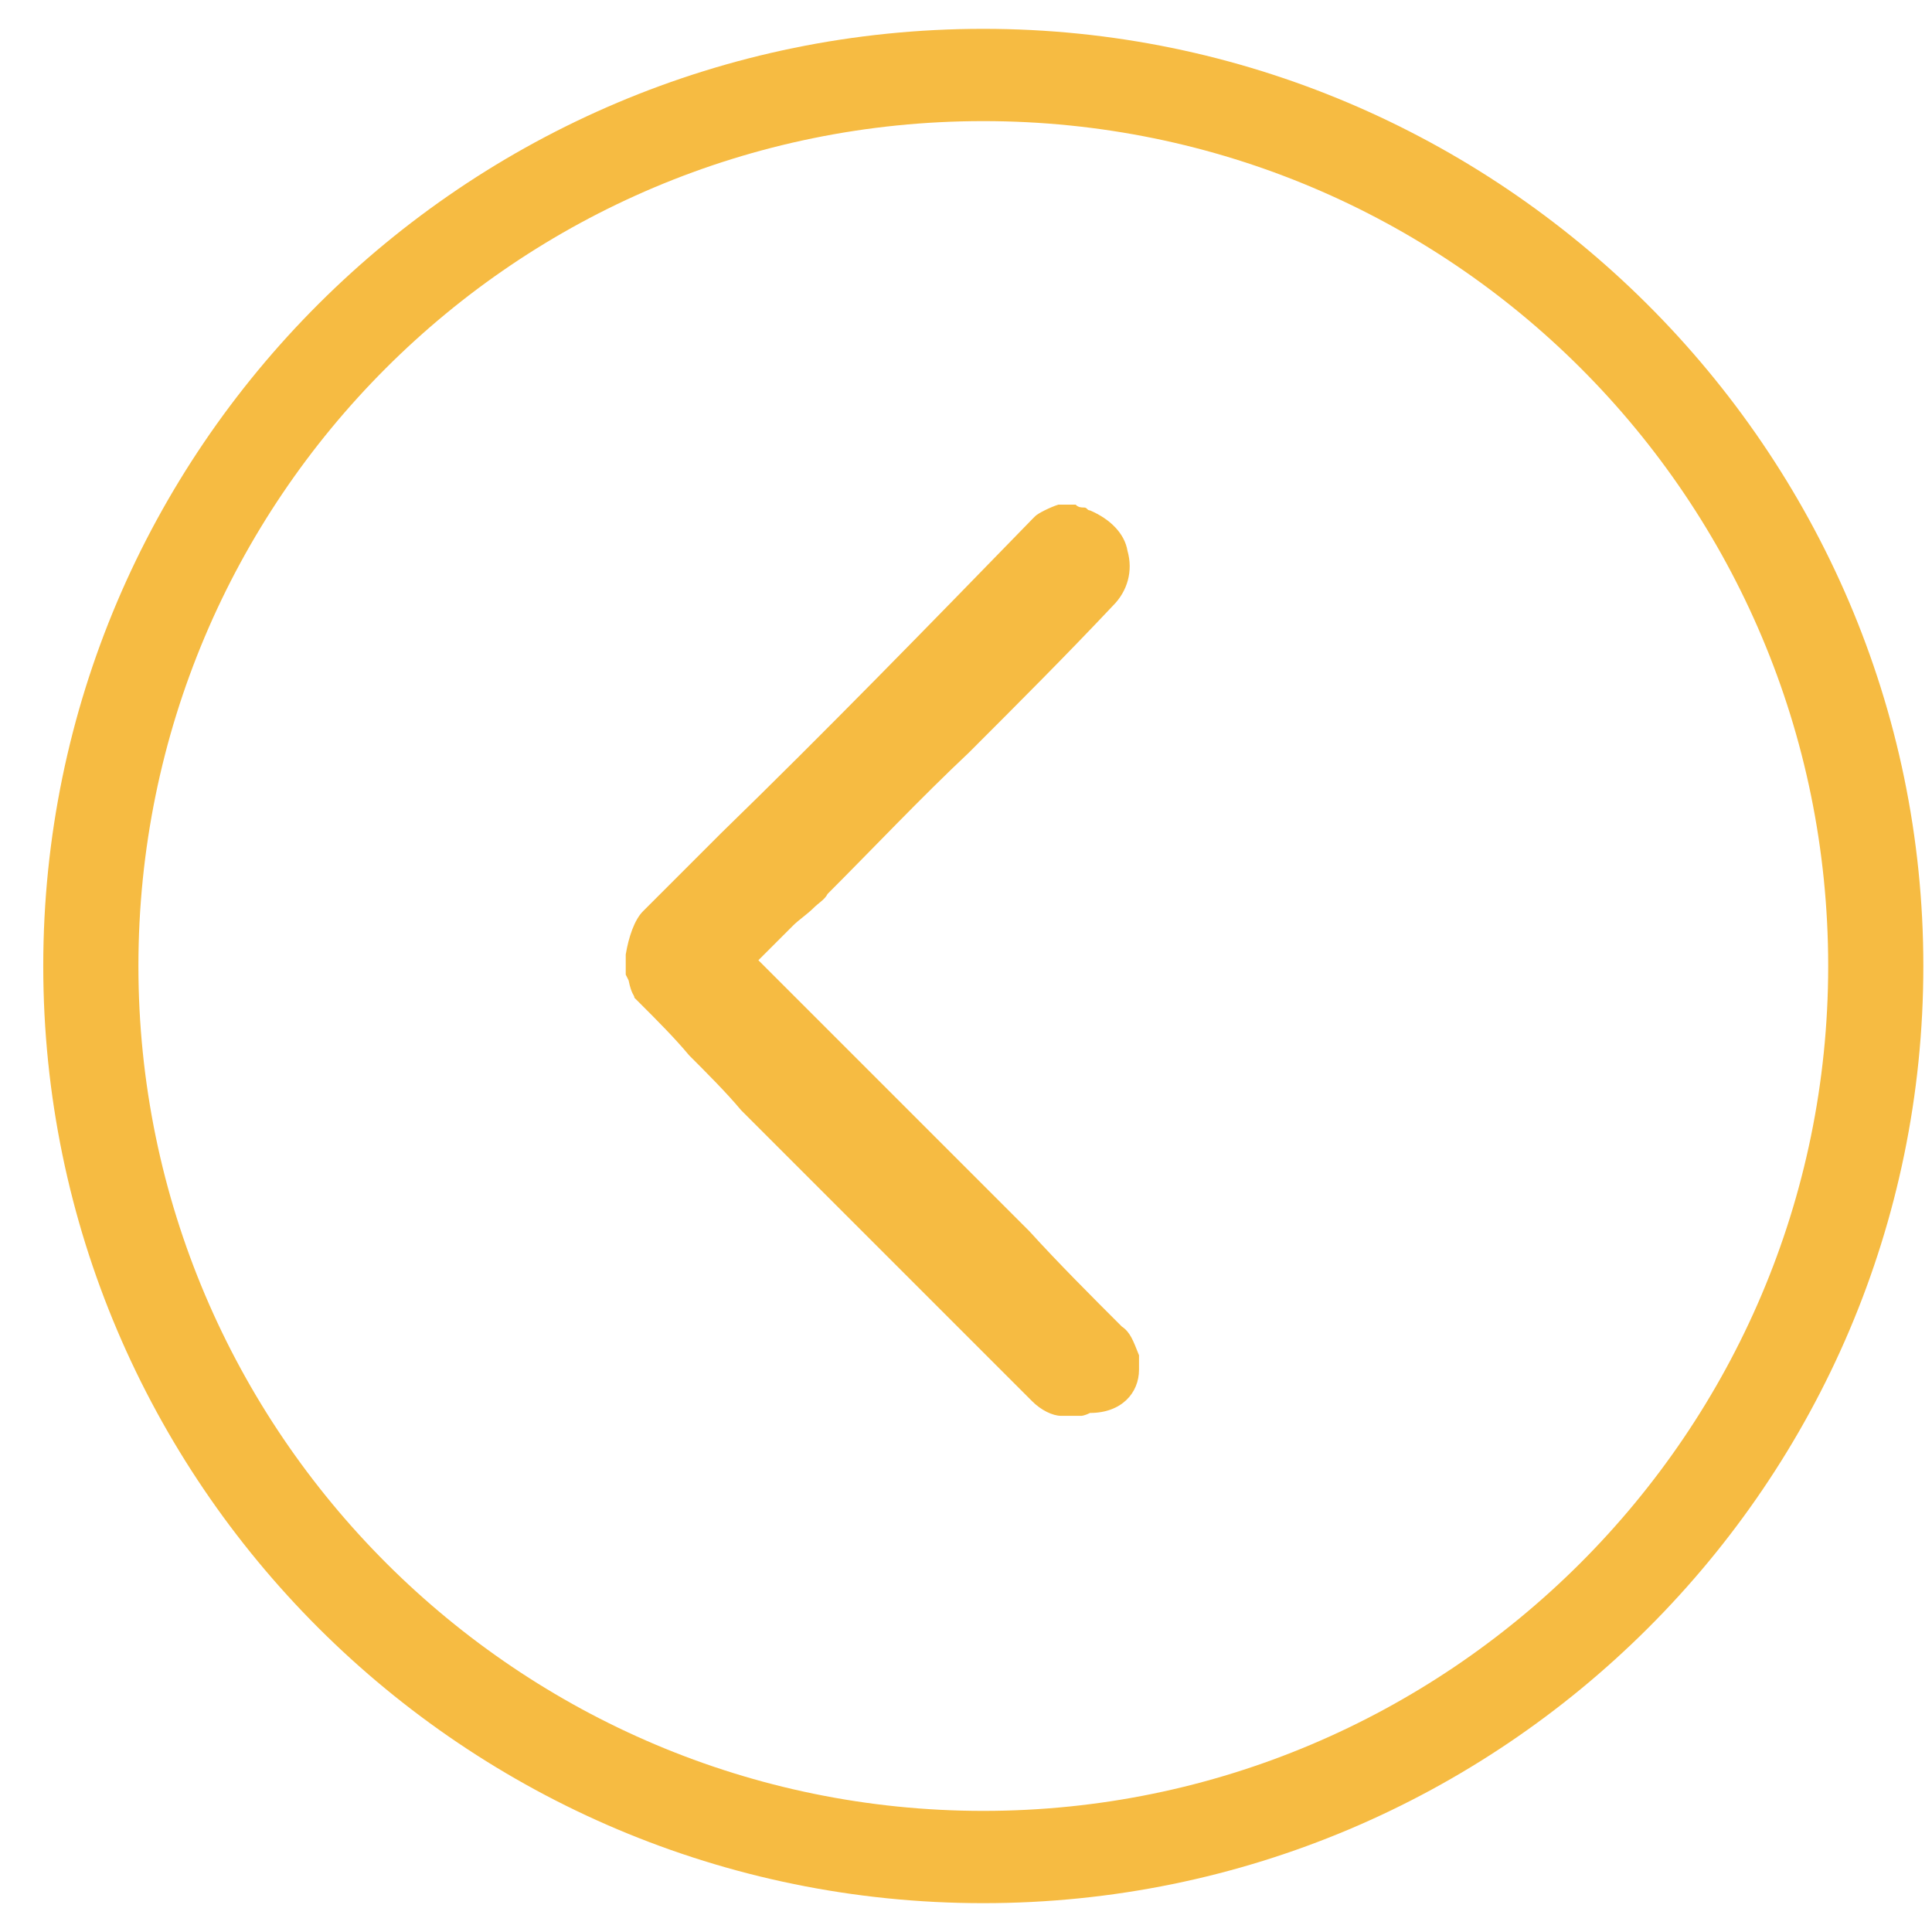 <?xml version="1.0" encoding="utf-8"?>
<!-- Generator: Adobe Illustrator 22.1.0, SVG Export Plug-In . SVG Version: 6.00 Build 0)  -->
<svg version="1.1" id="Layer_1" xmlns="http://www.w3.org/2000/svg" xmlns:xlink="http://www.w3.org/1999/xlink" x="0px" y="0px"
	 viewBox="0 0 67 67" style="enable-background:new 0 0 67 67;" xml:space="preserve">
<style type="text/css">
	.st0{fill:#F6BB42;}
</style>
<g>
	<g>
		<path class="st0" d="M34.1,1C16.1,1,1.5,15.6,1.5,33.5S16.1,66,34.1,66s32.6-14.6,32.6-32.5S52,1,34.1,1L34.1,1z M34.1,62.8
			C18,62.8,4.8,49.7,4.8,33.5S17.9,4.2,34.1,4.2s29.3,13.1,29.3,29.3S50.2,62.8,34.1,62.8L34.1,62.8z"/>
	</g>
</g>
<path class="st0" d="M39.5,47.5l0-0.4c0,0,0-0.1,0-0.1c-0.2-0.5-0.3-0.8-0.6-1c-1.1-1.1-2.2-2.2-3.2-3.3c-1.1-1.1-2.2-2.2-3.3-3.3
	l-6.1-6.1l1.2-1.2c0.2-0.2,0.5-0.4,0.7-0.6c0.2-0.2,0.4-0.3,0.5-0.5c1.6-1.6,3.2-3.3,4.9-4.9c1.7-1.7,3.4-3.4,5-5.1
	c0.5-0.5,0.7-1.2,0.5-1.9c-0.1-0.6-0.6-1.1-1.3-1.4c-0.1,0-0.1-0.1-0.2-0.1c-0.1,0-0.2,0-0.3-0.1l-0.5,0l-0.1,0
	c-0.3,0.1-0.7,0.3-0.8,0.4l-0.1,0.1c-3.6,3.7-7.2,7.4-10.8,10.9l-2.7,2.7c-0.3,0.3-0.5,0.9-0.6,1.5l0,0.5c0,0.1,0,0.1,0,0.2l0.1,0.2
	c0.1,0.5,0.2,0.5,0.2,0.6l0.2,0.2c0.6,0.6,1.2,1.2,1.7,1.8c0.6,0.6,1.3,1.3,1.8,1.9l10.1,10.1c0.3,0.3,0.7,0.5,1,0.5l0.7,0
	c0,0,0.1,0,0.3-0.1C38.9,49,39.5,48.3,39.5,47.5z"/>
</svg>
